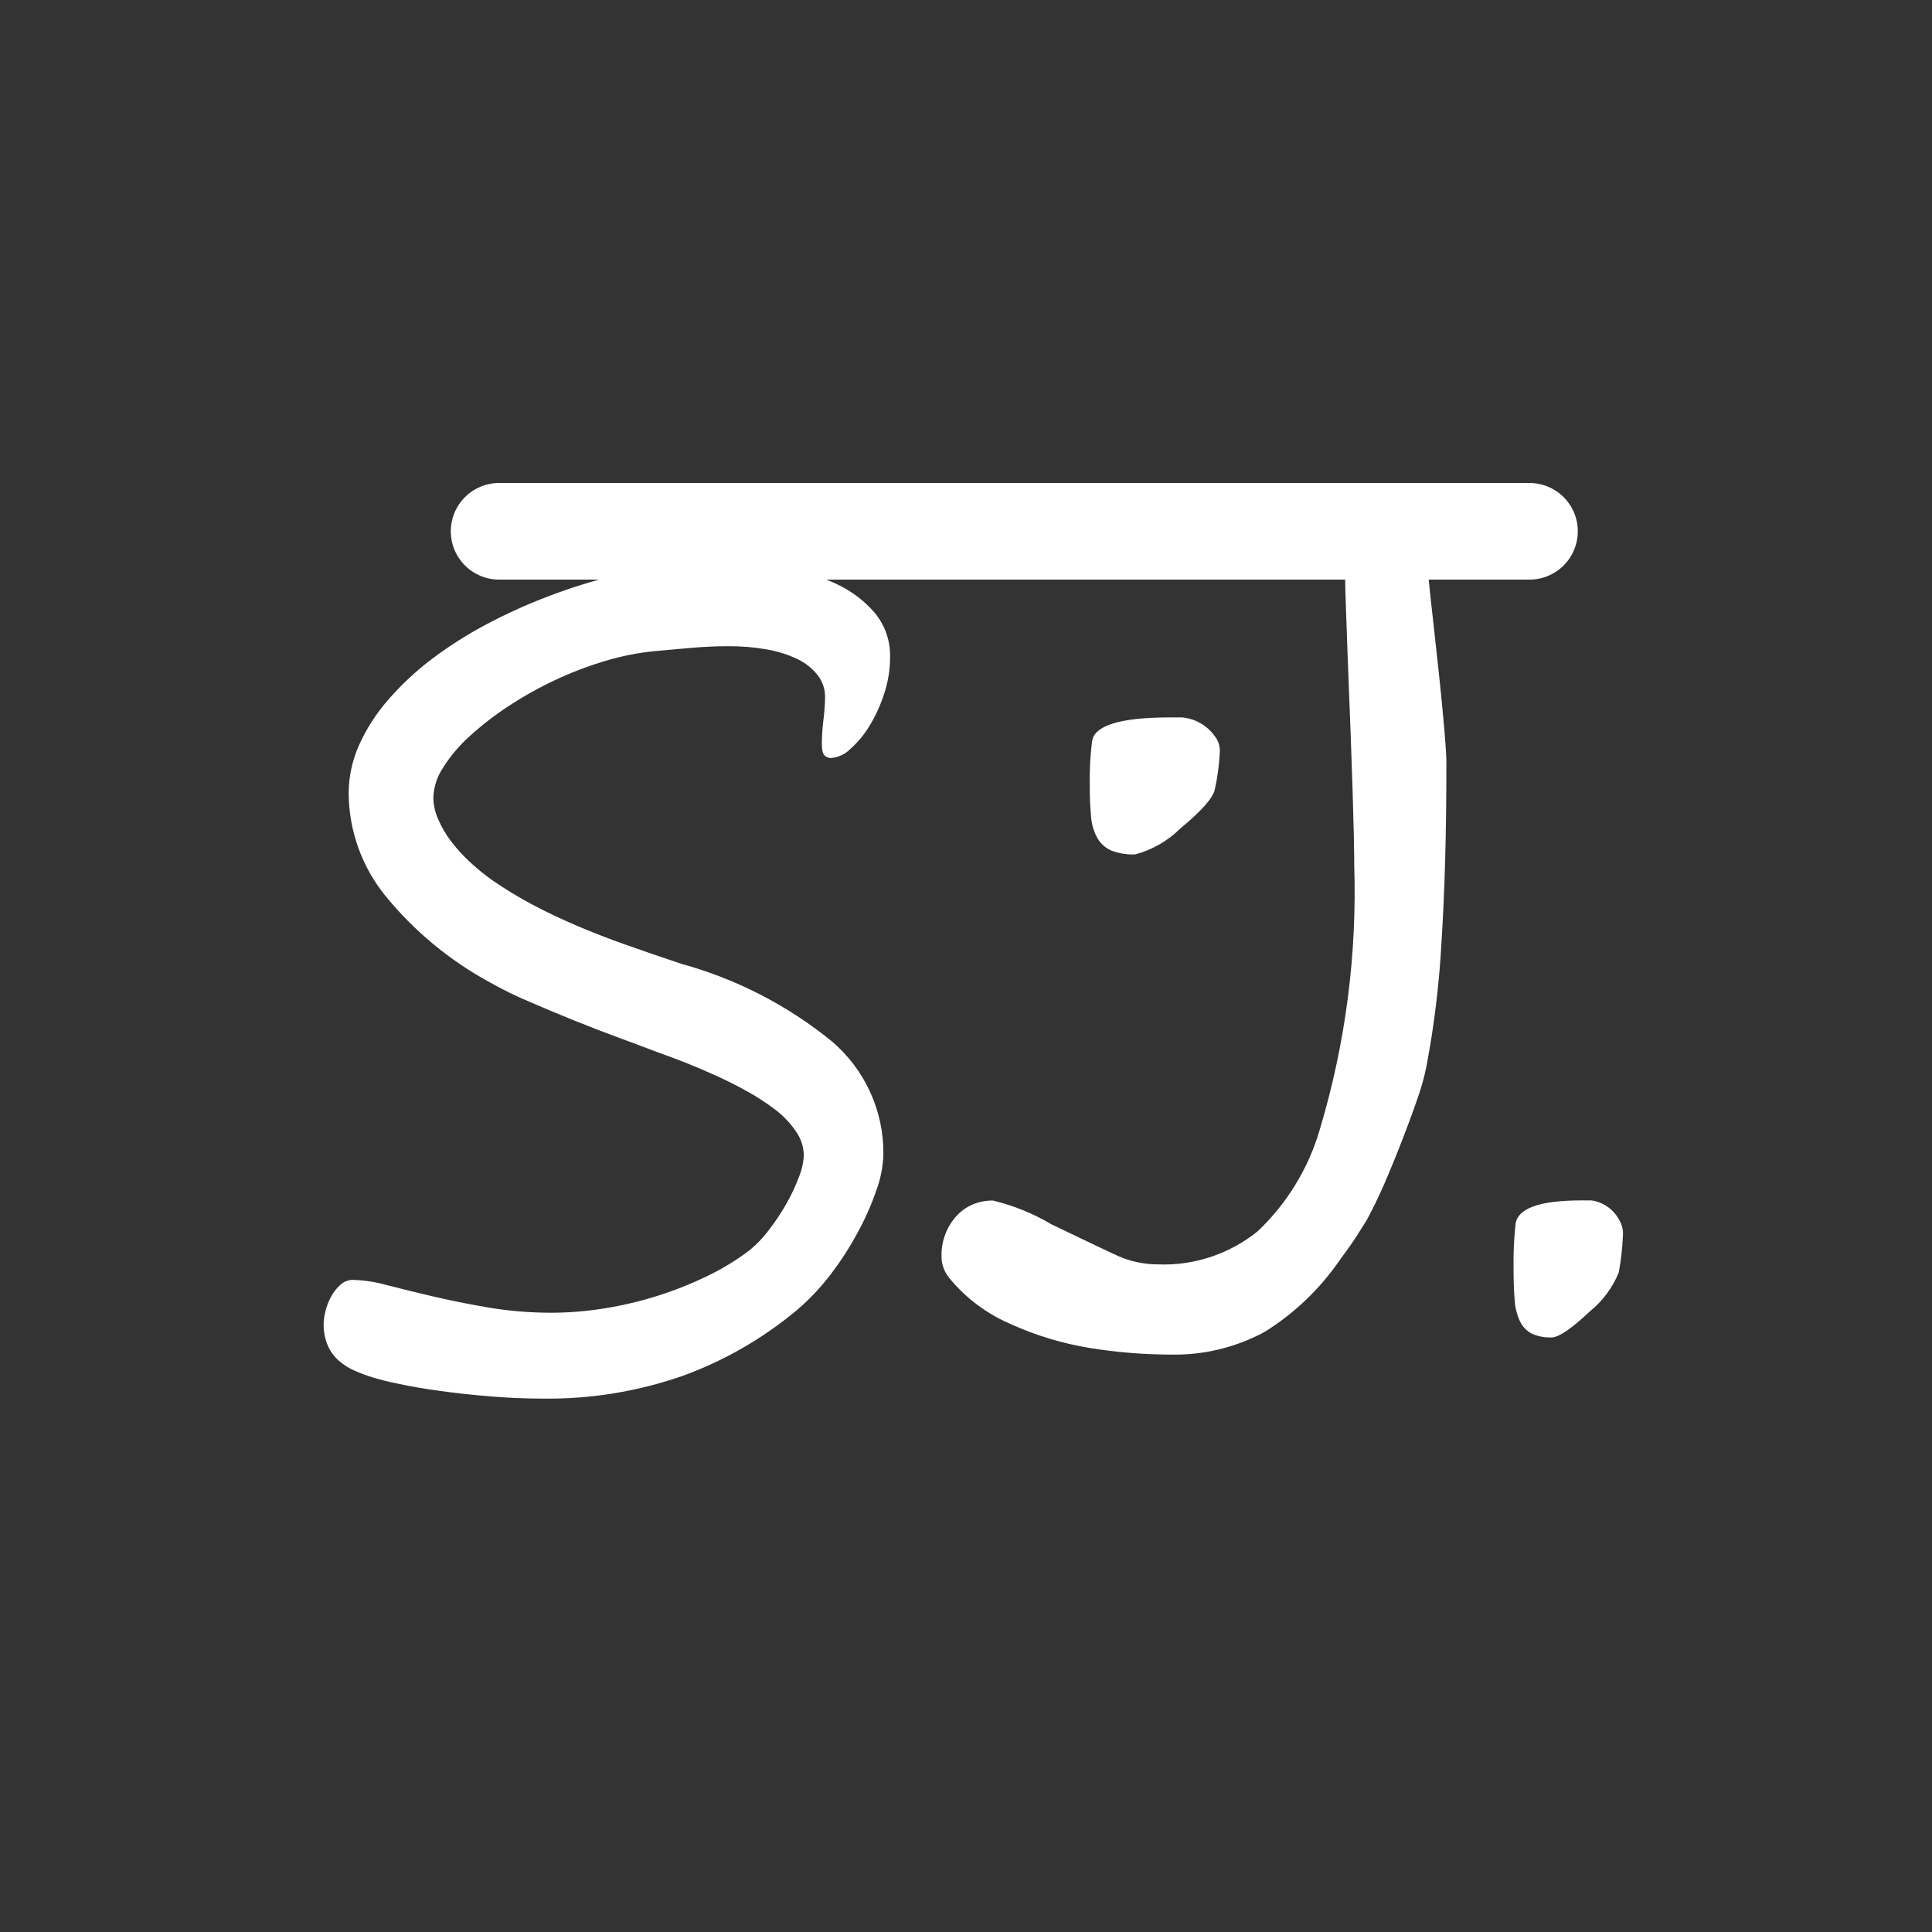 <svg width="60" height="60" viewBox="0 0 60 60" fill="none" xmlns="http://www.w3.org/2000/svg">
<rect x="0" y="0" width="60" height="60" fill="#333333" stroke="none"/>
<path d="M15.5 16.5H47.5" stroke="white" stroke-width="3" stroke-linecap="round"/>
<path d="M27.642 20.433C27.64 20.807 27.579 21.178 27.462 21.533C27.351 21.883 27.199 22.219 27.009 22.533C26.847 22.804 26.645 23.049 26.409 23.259C26.249 23.422 26.036 23.522 25.809 23.541C25.735 23.541 25.664 23.514 25.609 23.464C25.552 23.413 25.523 23.284 25.523 23.079C25.526 22.836 25.542 22.594 25.573 22.353C25.604 22.118 25.62 21.881 25.623 21.644C25.625 21.399 25.544 21.161 25.393 20.969C25.226 20.756 25.011 20.585 24.767 20.469C24.466 20.326 24.147 20.225 23.818 20.169C23.422 20.099 23.02 20.066 22.618 20.069C22.235 20.069 21.851 20.086 21.467 20.12L20.345 20.22C19.818 20.271 19.298 20.374 18.791 20.528C18.254 20.688 17.73 20.889 17.223 21.128C16.722 21.363 16.239 21.635 15.777 21.94C15.353 22.218 14.952 22.529 14.577 22.871C14.26 23.156 13.984 23.484 13.757 23.845C13.574 24.119 13.471 24.439 13.457 24.768C13.461 25.001 13.512 25.231 13.608 25.443C13.713 25.686 13.848 25.916 14.008 26.127C14.183 26.357 14.378 26.572 14.591 26.768C14.809 26.971 15.04 27.159 15.282 27.332C15.688 27.613 16.111 27.87 16.548 28.101C16.979 28.329 17.435 28.545 17.915 28.75C18.395 28.955 18.901 29.151 19.433 29.34C19.966 29.528 20.539 29.725 21.152 29.93C22.863 30.4 24.458 31.22 25.834 32.34C26.343 32.773 26.751 33.313 27.027 33.922C27.304 34.53 27.443 35.193 27.434 35.861C27.421 36.237 27.348 36.608 27.218 36.961C27.062 37.416 26.867 37.856 26.635 38.277C26.388 38.737 26.105 39.176 25.787 39.59C25.481 39.99 25.134 40.357 24.751 40.684C23.691 41.571 22.483 42.265 21.183 42.735C19.787 43.219 18.317 43.456 16.839 43.435C16.321 43.435 15.788 43.412 15.239 43.367C14.69 43.322 14.173 43.266 13.688 43.2C13.199 43.133 12.765 43.059 12.388 42.978C12.109 42.923 11.833 42.855 11.561 42.773C11.375 42.715 11.193 42.646 11.014 42.568C10.836 42.491 10.671 42.387 10.525 42.26C10.378 42.13 10.26 41.97 10.18 41.79C10.088 41.571 10.044 41.335 10.051 41.098C10.055 40.968 10.075 40.839 10.109 40.713C10.148 40.558 10.206 40.409 10.282 40.269C10.356 40.131 10.453 40.007 10.57 39.902C10.675 39.803 10.814 39.748 10.958 39.748C11.31 39.758 11.661 39.811 12 39.906C12.417 40.014 12.892 40.131 13.424 40.256C13.956 40.381 14.536 40.498 15.165 40.606C15.819 40.716 16.48 40.77 17.143 40.768C17.692 40.766 18.241 40.72 18.783 40.631C19.343 40.541 19.896 40.41 20.437 40.238C20.964 40.071 21.479 39.865 21.976 39.623C22.438 39.401 22.877 39.133 23.285 38.823C23.51 38.637 23.711 38.425 23.885 38.191C24.083 37.933 24.264 37.662 24.424 37.379C24.576 37.114 24.705 36.836 24.812 36.55C24.9 36.338 24.951 36.112 24.963 35.883C24.959 35.62 24.877 35.364 24.726 35.148C24.555 34.893 24.344 34.667 24.1 34.48C23.82 34.264 23.524 34.07 23.215 33.899C22.889 33.717 22.558 33.55 22.222 33.399C21.886 33.248 21.565 33.111 21.258 32.989C20.951 32.87 20.683 32.77 20.452 32.689C20.126 32.564 19.73 32.416 19.265 32.245C18.8 32.074 18.32 31.889 17.826 31.69C17.332 31.49 16.855 31.29 16.395 31.09C15.996 30.921 15.607 30.73 15.23 30.517C13.979 29.841 12.872 28.926 11.972 27.825C11.239 26.924 10.836 25.799 10.828 24.638C10.83 24.121 10.94 23.61 11.152 23.138C11.381 22.629 11.684 22.157 12.052 21.738C12.456 21.271 12.908 20.848 13.4 20.475C13.934 20.072 14.499 19.712 15.09 19.398C15.711 19.068 16.352 18.776 17.01 18.526C17.673 18.272 18.35 18.058 19.038 17.885C19.253 17.832 19.472 17.795 19.693 17.774C19.96 17.745 20.24 17.717 20.535 17.689C20.83 17.661 21.134 17.638 21.448 17.621C21.76 17.604 22.043 17.592 22.297 17.587C22.551 17.582 22.764 17.576 22.937 17.57C23.11 17.564 23.215 17.561 23.253 17.561C23.709 17.566 24.164 17.612 24.612 17.698C25.109 17.787 25.59 17.945 26.043 18.168C26.479 18.379 26.866 18.679 27.179 19.048C27.496 19.438 27.66 19.93 27.642 20.433ZM44.919 23.7C44.919 25.833 44.869 27.679 44.768 29.237C44.699 30.538 44.543 31.833 44.3 33.113C44.234 33.441 44.145 33.764 44.034 34.079C43.905 34.461 43.738 34.914 43.534 35.438C43.33 35.962 43.138 36.429 42.959 36.838C42.777 37.248 42.604 37.601 42.441 37.898C42.364 38.023 42.259 38.19 42.125 38.398C41.991 38.606 41.818 38.851 41.607 39.133C40.99 40.032 40.193 40.793 39.266 41.368C38.37 41.85 37.364 42.091 36.346 42.068C35.509 42.065 34.673 41.997 33.846 41.863C32.99 41.723 32.157 41.471 31.368 41.111C30.636 40.795 29.99 40.309 29.484 39.693C29.32 39.497 29.233 39.248 29.239 38.993C29.236 38.756 29.281 38.52 29.369 38.3C29.45 38.098 29.567 37.913 29.714 37.753C29.854 37.602 30.024 37.483 30.214 37.403C30.41 37.322 30.621 37.282 30.833 37.283C31.471 37.436 32.082 37.684 32.646 38.018L33.912 38.625C34.257 38.79 34.531 38.919 34.732 39.01C35.109 39.175 35.515 39.262 35.926 39.266C37.06 39.318 38.173 38.953 39.057 38.24C39.974 37.372 40.642 36.275 40.992 35.062C41.786 32.409 42.146 29.644 42.057 26.876C42.057 26.397 42.04 25.628 42.007 24.569C41.974 23.51 41.923 22.143 41.856 20.469C41.836 19.875 41.817 19.352 41.8 18.9C41.783 18.448 41.773 18.075 41.771 17.781C41.764 17.736 41.767 17.689 41.78 17.645C41.792 17.601 41.814 17.56 41.843 17.525C41.916 17.416 41.998 17.312 42.088 17.217C42.184 17.114 42.28 17.02 42.376 16.935C42.453 16.869 42.525 16.797 42.592 16.721C42.666 16.649 42.754 16.593 42.85 16.558C42.947 16.522 43.05 16.508 43.153 16.516C43.419 16.512 43.678 16.599 43.887 16.764C44.098 16.929 44.245 17.161 44.304 17.422C44.332 17.588 44.351 17.755 44.362 17.922C44.391 18.229 44.439 18.679 44.506 19.272C44.639 20.445 44.742 21.425 44.815 22.211C44.888 22.997 44.922 23.493 44.919 23.7ZM50.4 38.394C50.384 38.773 50.341 39.15 50.271 39.522C50.076 39.996 49.764 40.413 49.365 40.735C48.799 41.268 48.406 41.535 48.185 41.535C47.972 41.544 47.76 41.503 47.566 41.415C47.409 41.332 47.283 41.2 47.206 41.039C47.111 40.835 47.055 40.615 47.041 40.39C47.017 40.128 47.005 39.809 47.005 39.433C46.996 38.971 47.015 38.509 47.063 38.049C47.102 37.536 47.783 37.28 49.106 37.28H49.422C49.599 37.305 49.768 37.37 49.915 37.471C50.062 37.572 50.184 37.705 50.271 37.861C50.373 38.019 50.418 38.207 50.4 38.394Z" fill="white"/>
<path d="M37.88 23.394C37.861 23.774 37.809 24.151 37.726 24.522C37.669 24.784 37.31 25.188 36.649 25.735C36.261 26.12 35.778 26.396 35.249 26.535C34.998 26.545 34.748 26.504 34.514 26.415C34.335 26.338 34.186 26.207 34.087 26.039C33.974 25.84 33.906 25.618 33.887 25.39C33.856 25.072 33.841 24.753 33.844 24.433C33.833 23.971 33.855 23.508 33.912 23.049C33.957 22.536 34.766 22.28 36.339 22.28H36.718C36.918 22.299 37.111 22.361 37.285 22.462C37.459 22.562 37.609 22.698 37.726 22.861C37.845 23.012 37.9 23.203 37.88 23.394Z" fill="white"/>
</svg>
